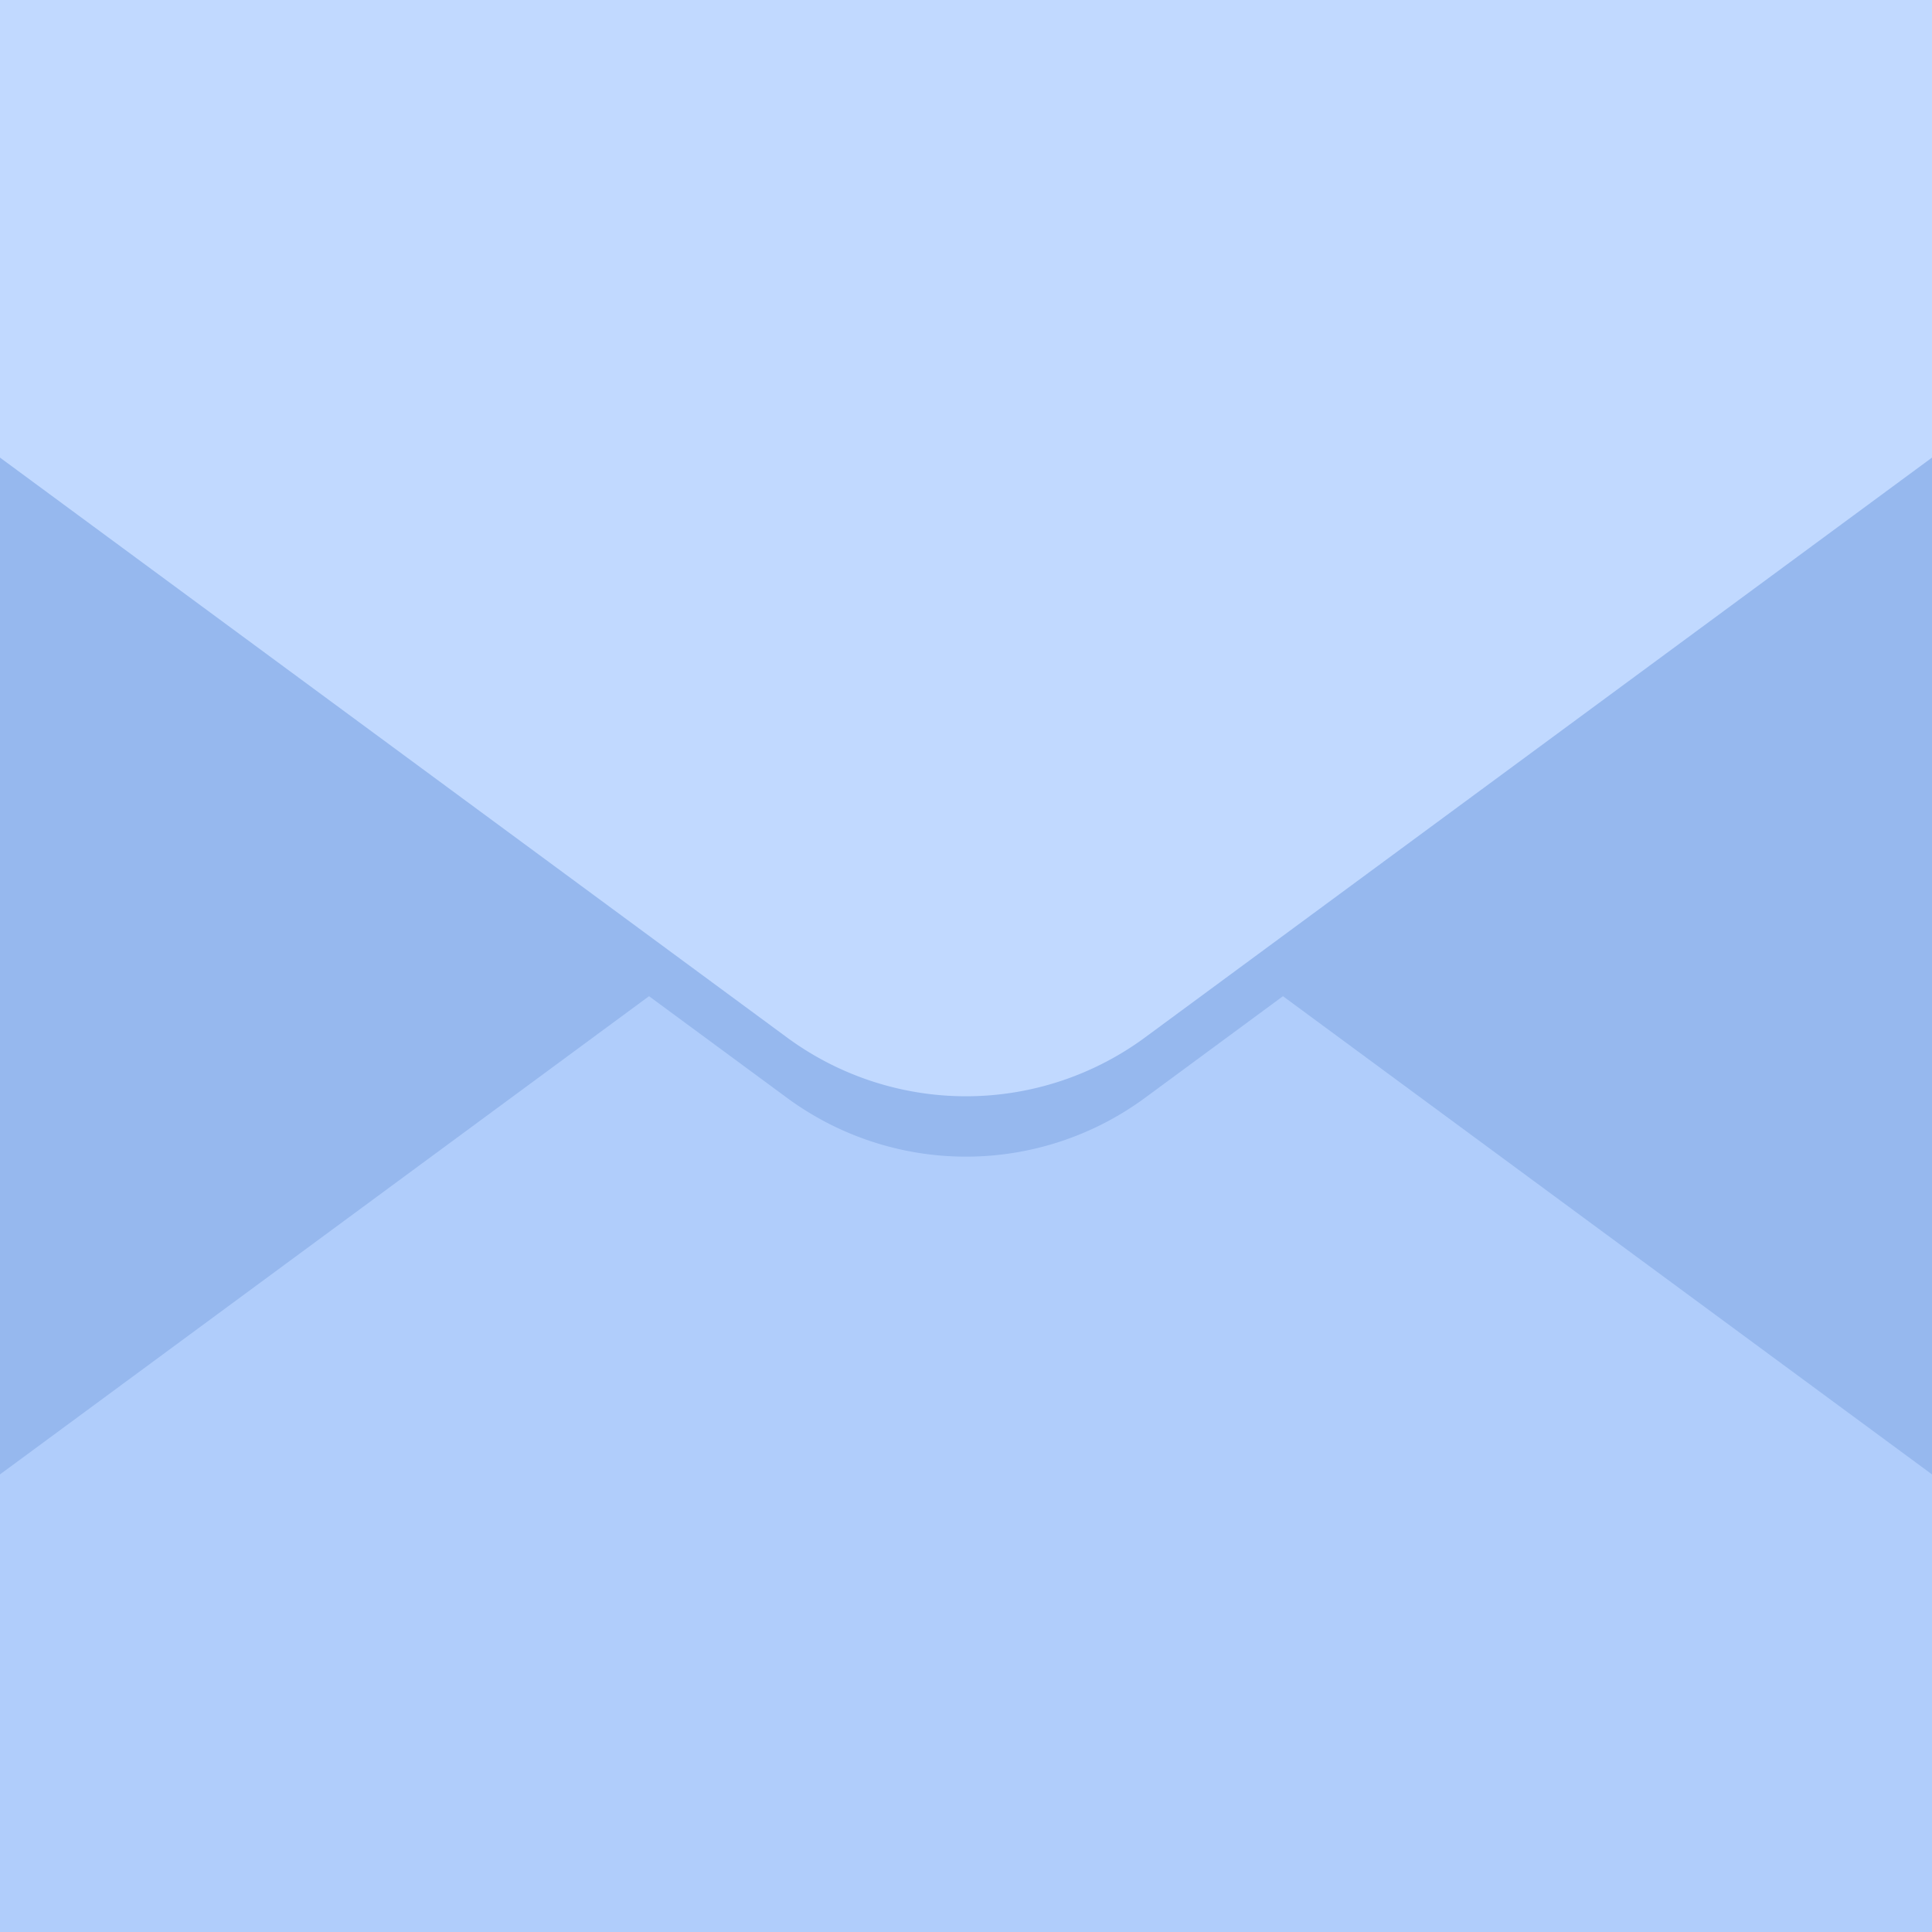 <svg xmlns="http://www.w3.org/2000/svg" fill="none" viewBox="0 0 40 40"><path fill="#fff" d="M0 0h40v40H0z"/><path fill="#96B8EE" d="M0 0h40v40H0z"/><path fill="#B0CDFB" d="M0 40h40v-9.474L20 15.79 0 30.526V40z"/><path fill="#96B8EE" d="M0 1.25h40v9.474L23.707 22.729a6.25 6.25 0 01-7.414 0L0 10.724V1.25z"/><path fill="#C1D9FF" d="M0 0h40v9.474L23.707 21.479a6.25 6.25 0 01-7.414 0L0 9.474V0z"/></svg>